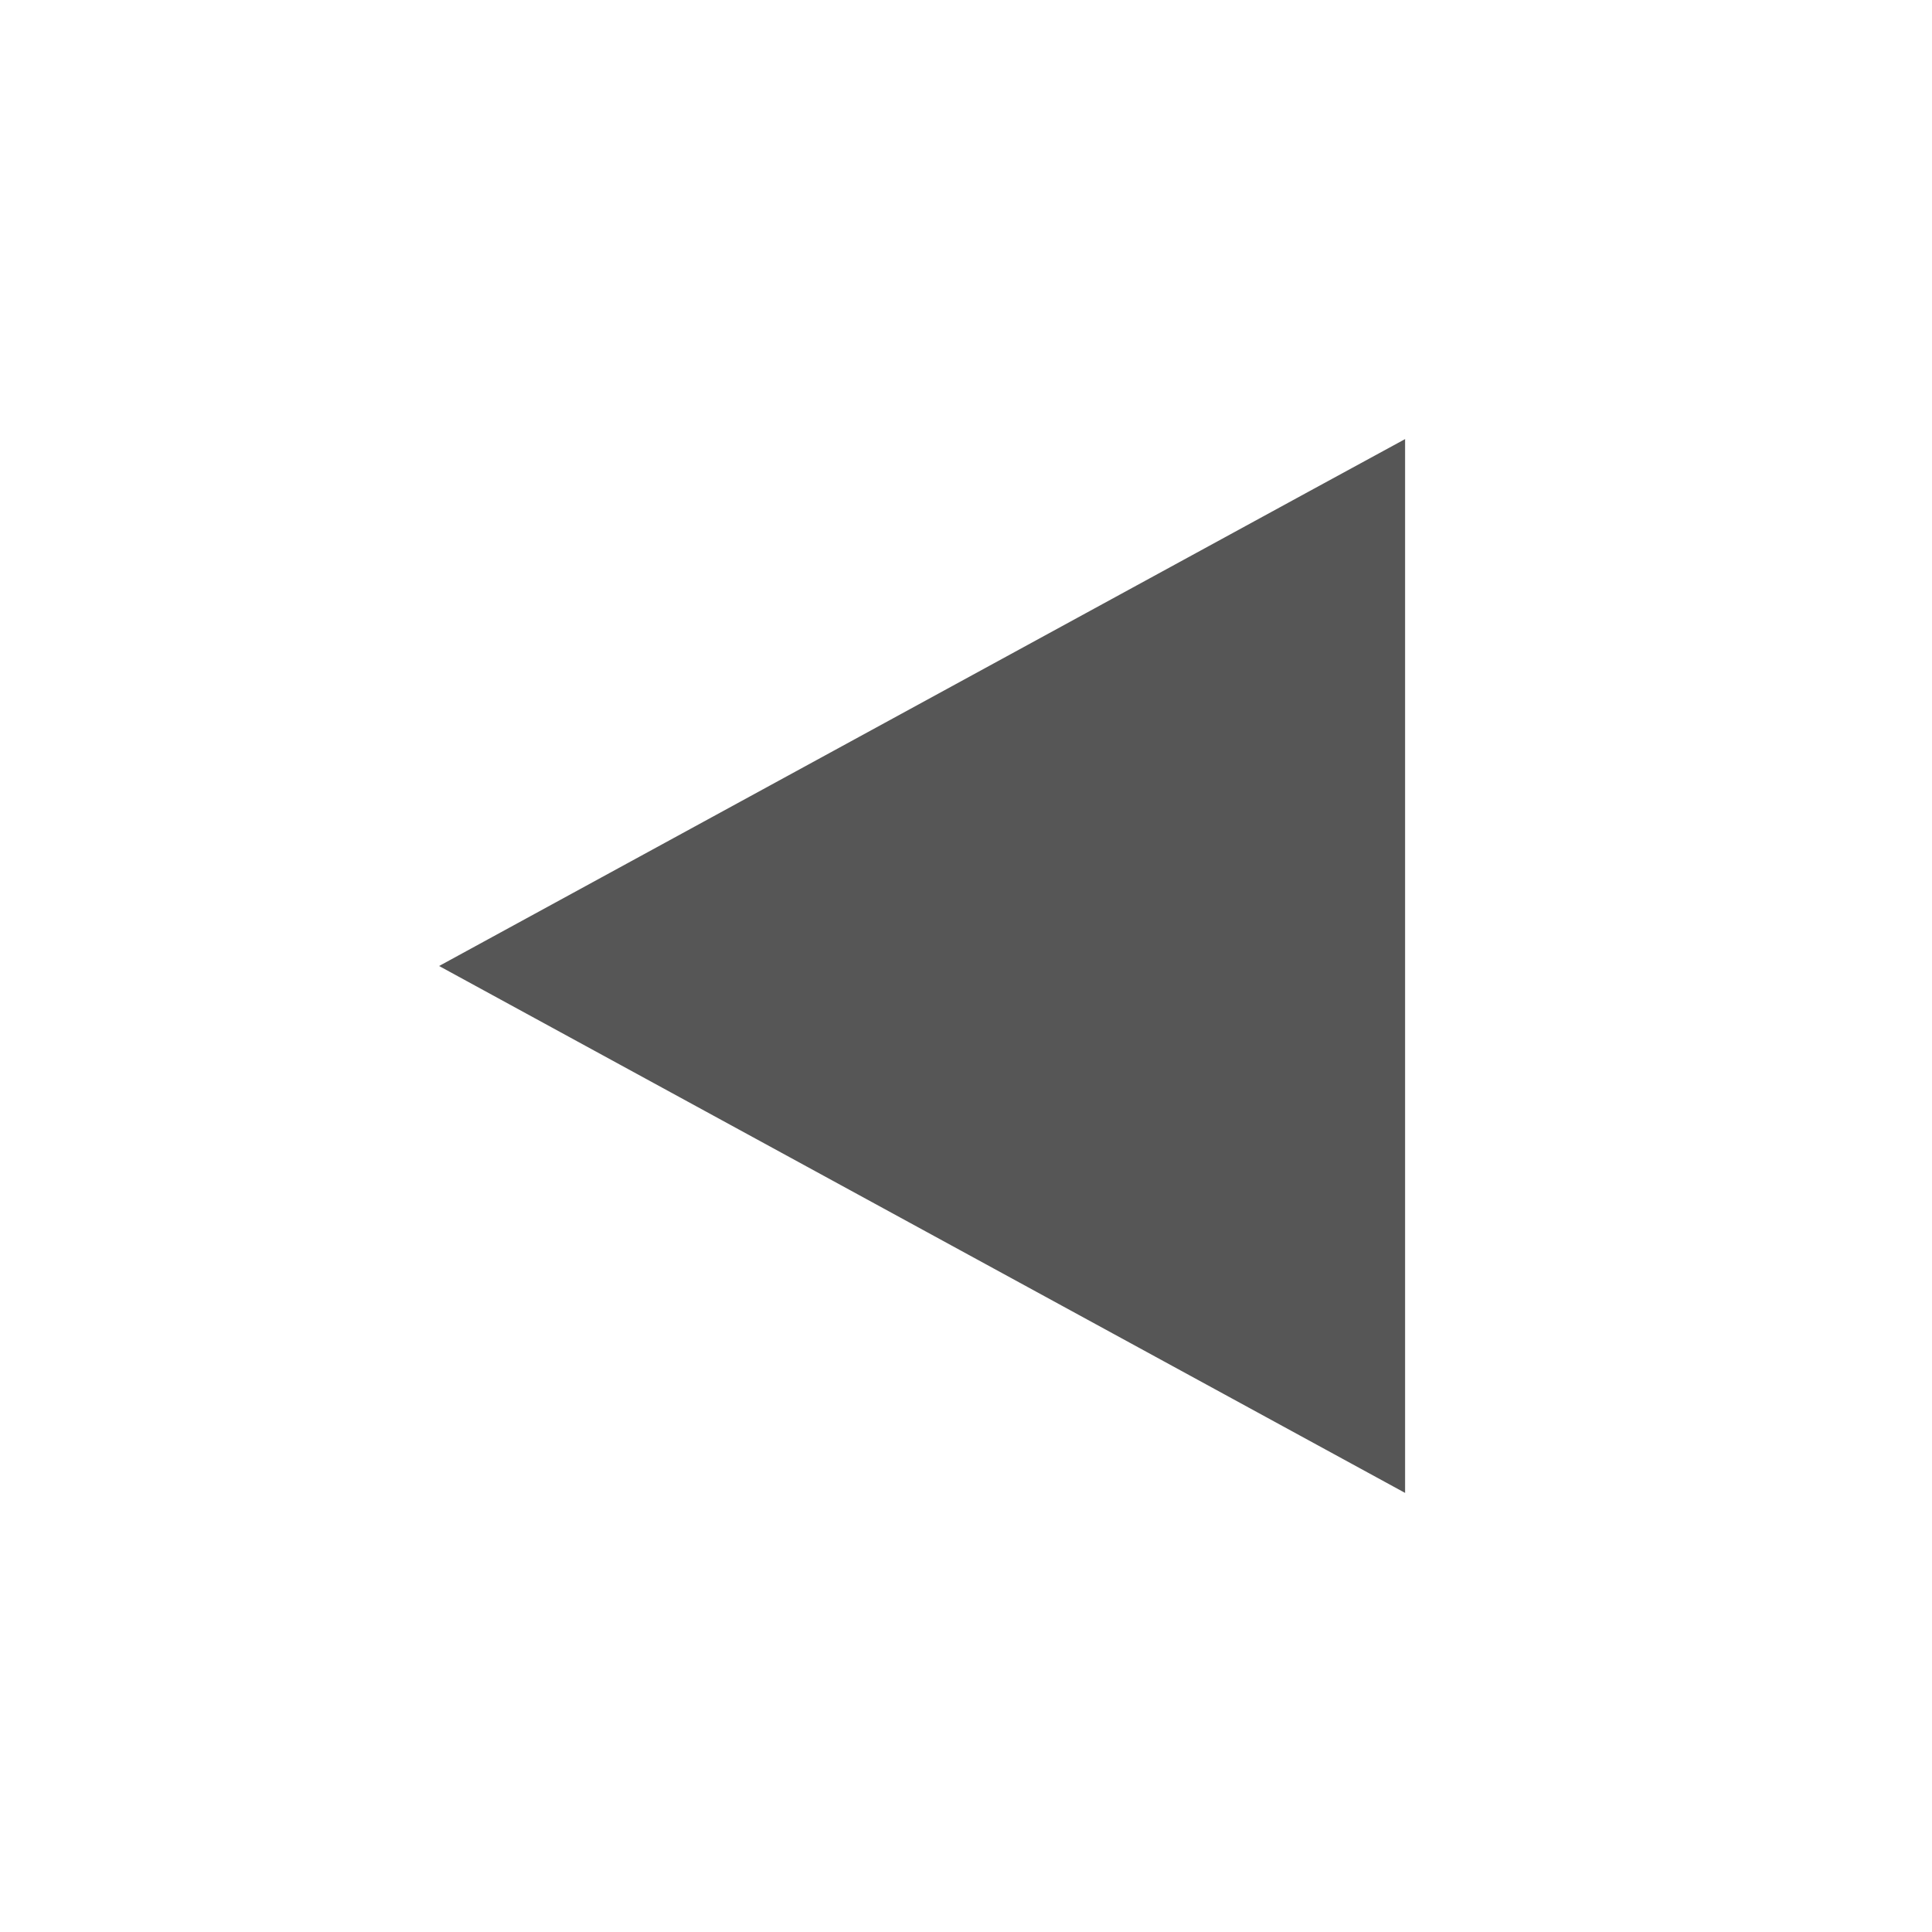 <svg xmlns="http://www.w3.org/2000/svg" width="22" height="22"><defs><style id="current-color-scheme" type="text/css"></style></defs><path d="M16 5l-1.102.6L5 11l11 6V5z" fill="currentColor" color="#565656"/></svg>